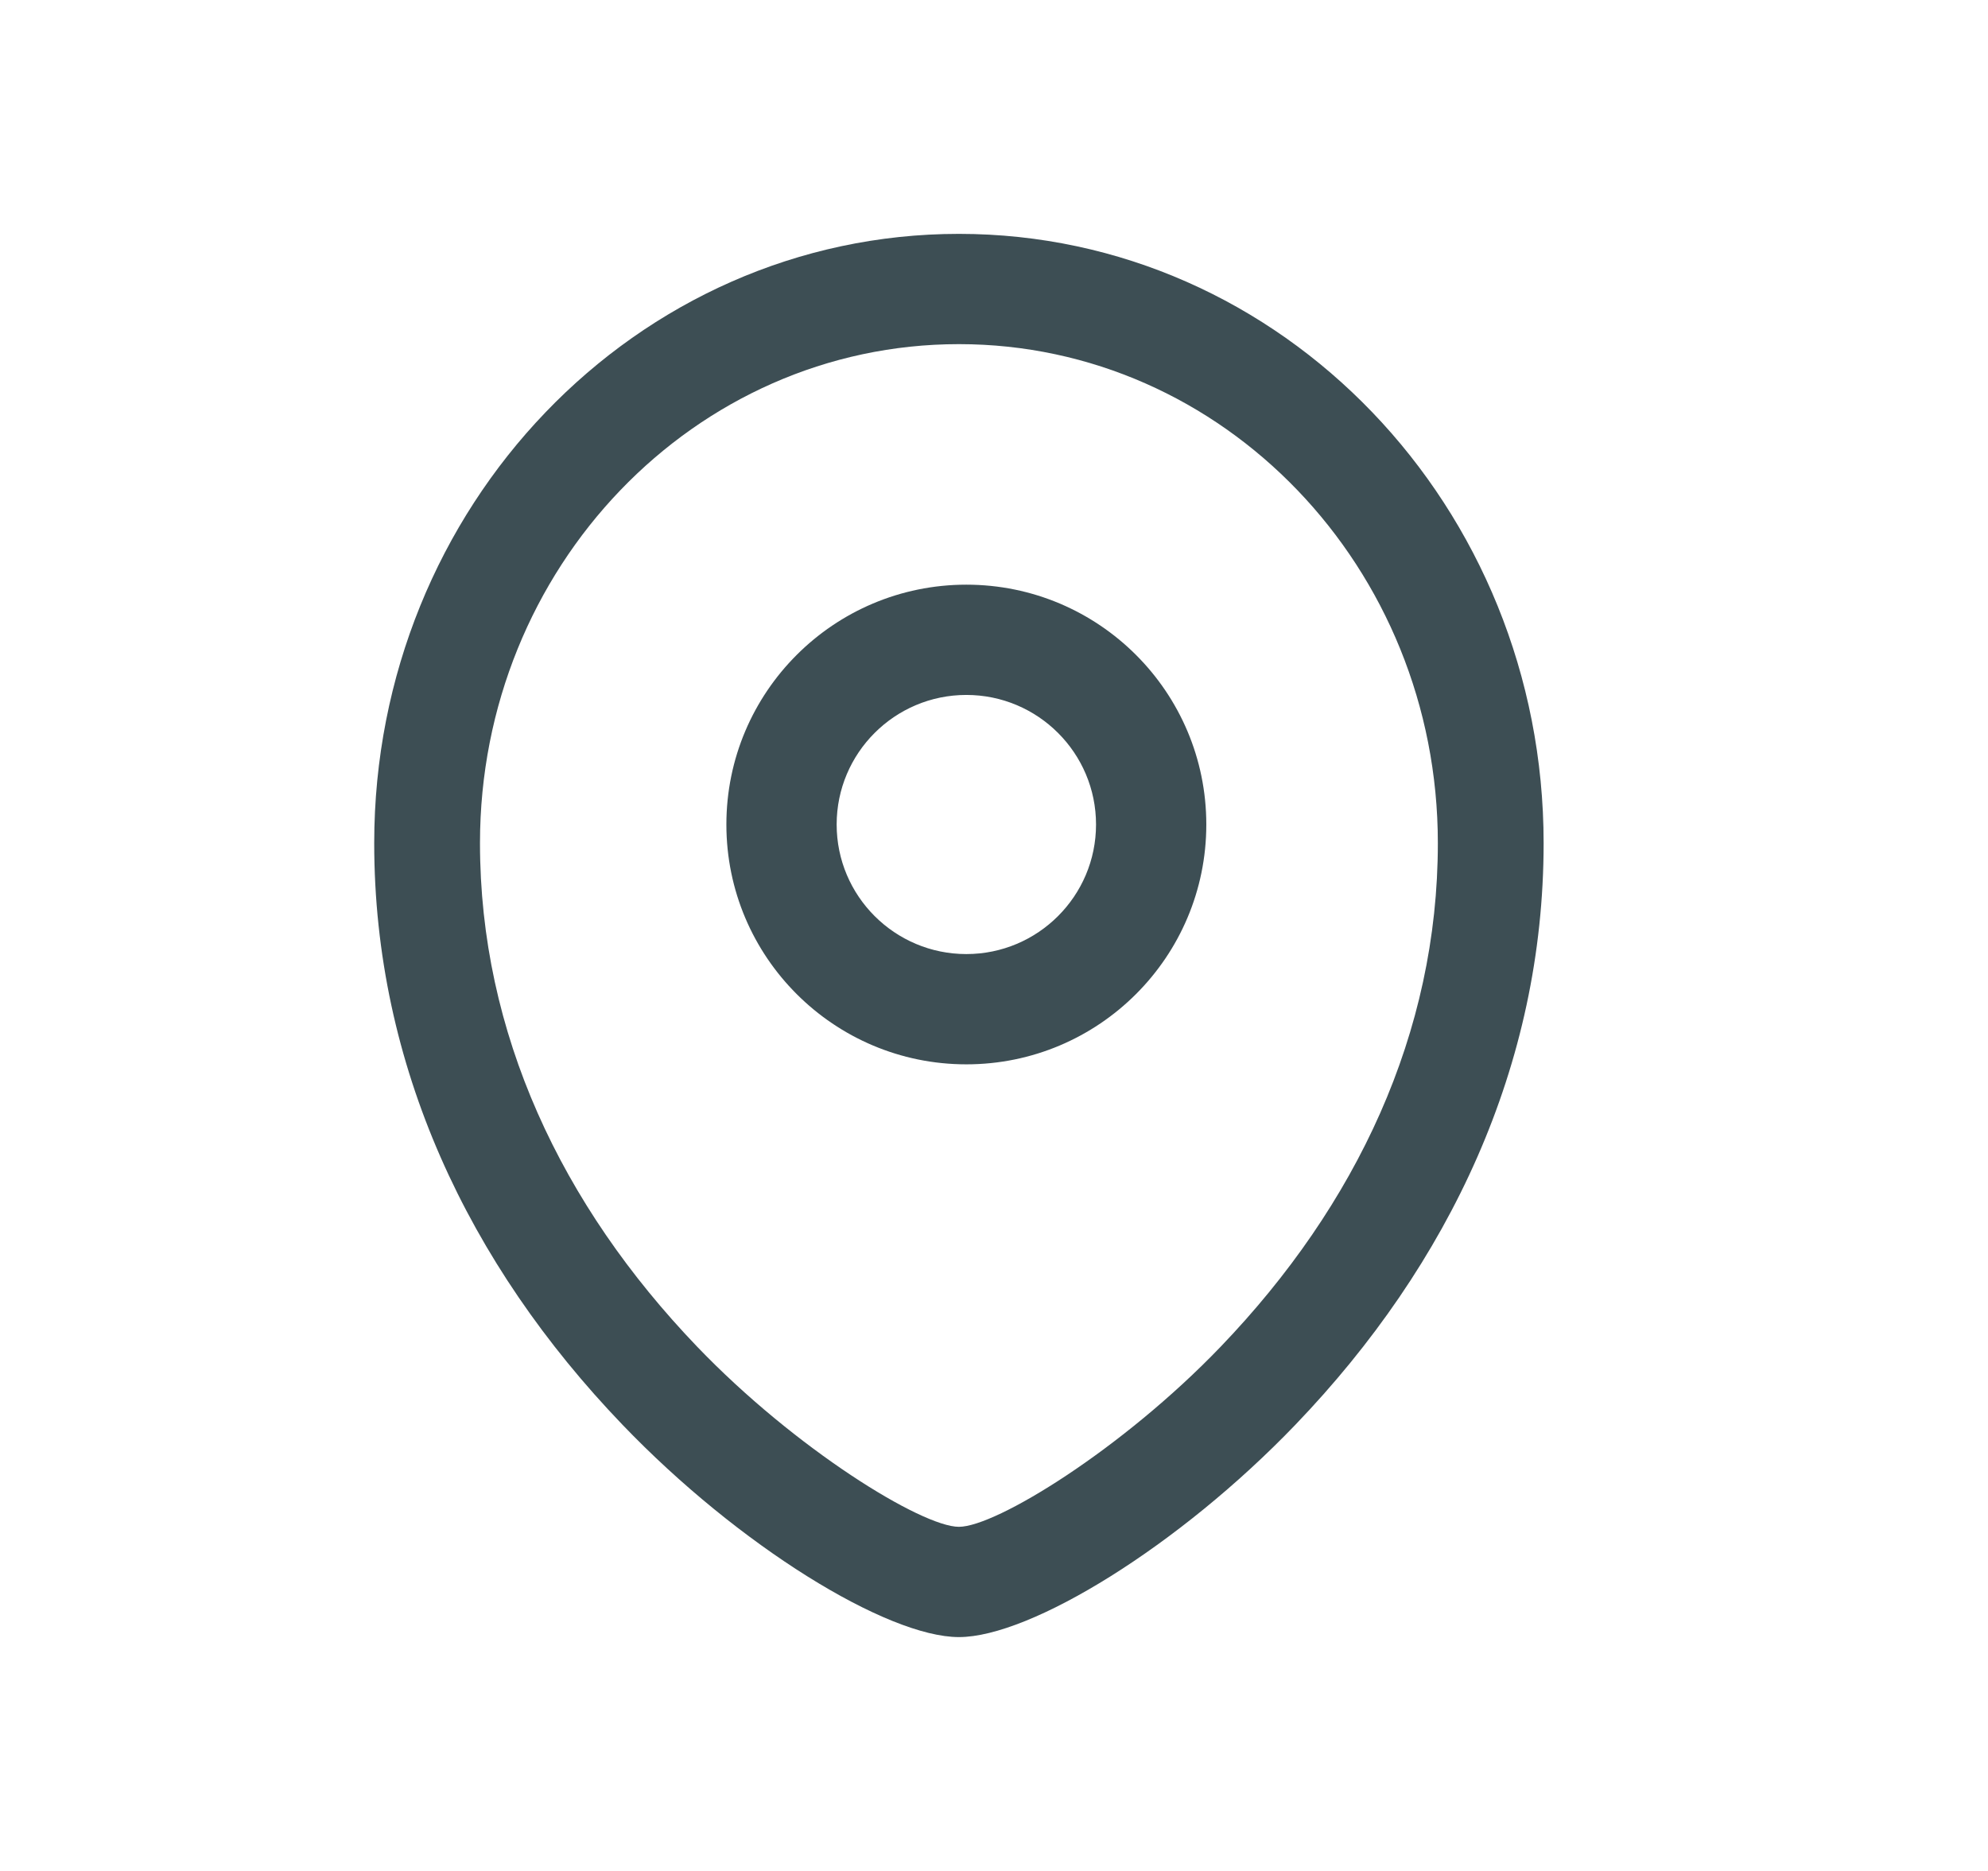 <svg width="34" height="32" viewBox="0 0 34 32" fill="none" xmlns="http://www.w3.org/2000/svg">
<path fill-rule="evenodd" clip-rule="evenodd" d="M22.156 24.367C24.794 21.618 26.4 18.218 26.4 14.42C26.4 8.666 21.922 4 16.4 4C10.879 4 6.4 8.666 6.4 14.42C6.4 18.218 8.006 21.618 10.645 24.367C12.634 26.441 15.172 28 16.4 28C17.628 28 20.166 26.441 22.156 24.367ZM16.4 5.886C20.923 5.886 24.591 9.708 24.591 14.42C24.591 17.668 23.201 20.612 20.877 23.033C19.195 24.786 17.034 26.114 16.4 26.114C15.766 26.114 13.605 24.786 11.923 23.033C9.6 20.612 8.209 17.668 8.209 14.42C8.209 9.708 11.877 5.886 16.4 5.886ZM16.527 18.204C14.261 18.204 12.423 16.367 12.423 14.102C12.423 11.837 14.261 10 16.527 10C18.793 10 20.631 11.837 20.631 14.102C20.631 16.367 18.793 18.204 16.527 18.204ZM18.745 14.102C18.745 15.325 17.751 16.318 16.527 16.318C15.303 16.318 14.309 15.325 14.309 14.102C14.309 12.879 15.303 11.886 16.527 11.886C17.751 11.886 18.745 12.879 18.745 14.102Z" fill="#3D4E54"/>
</svg>

